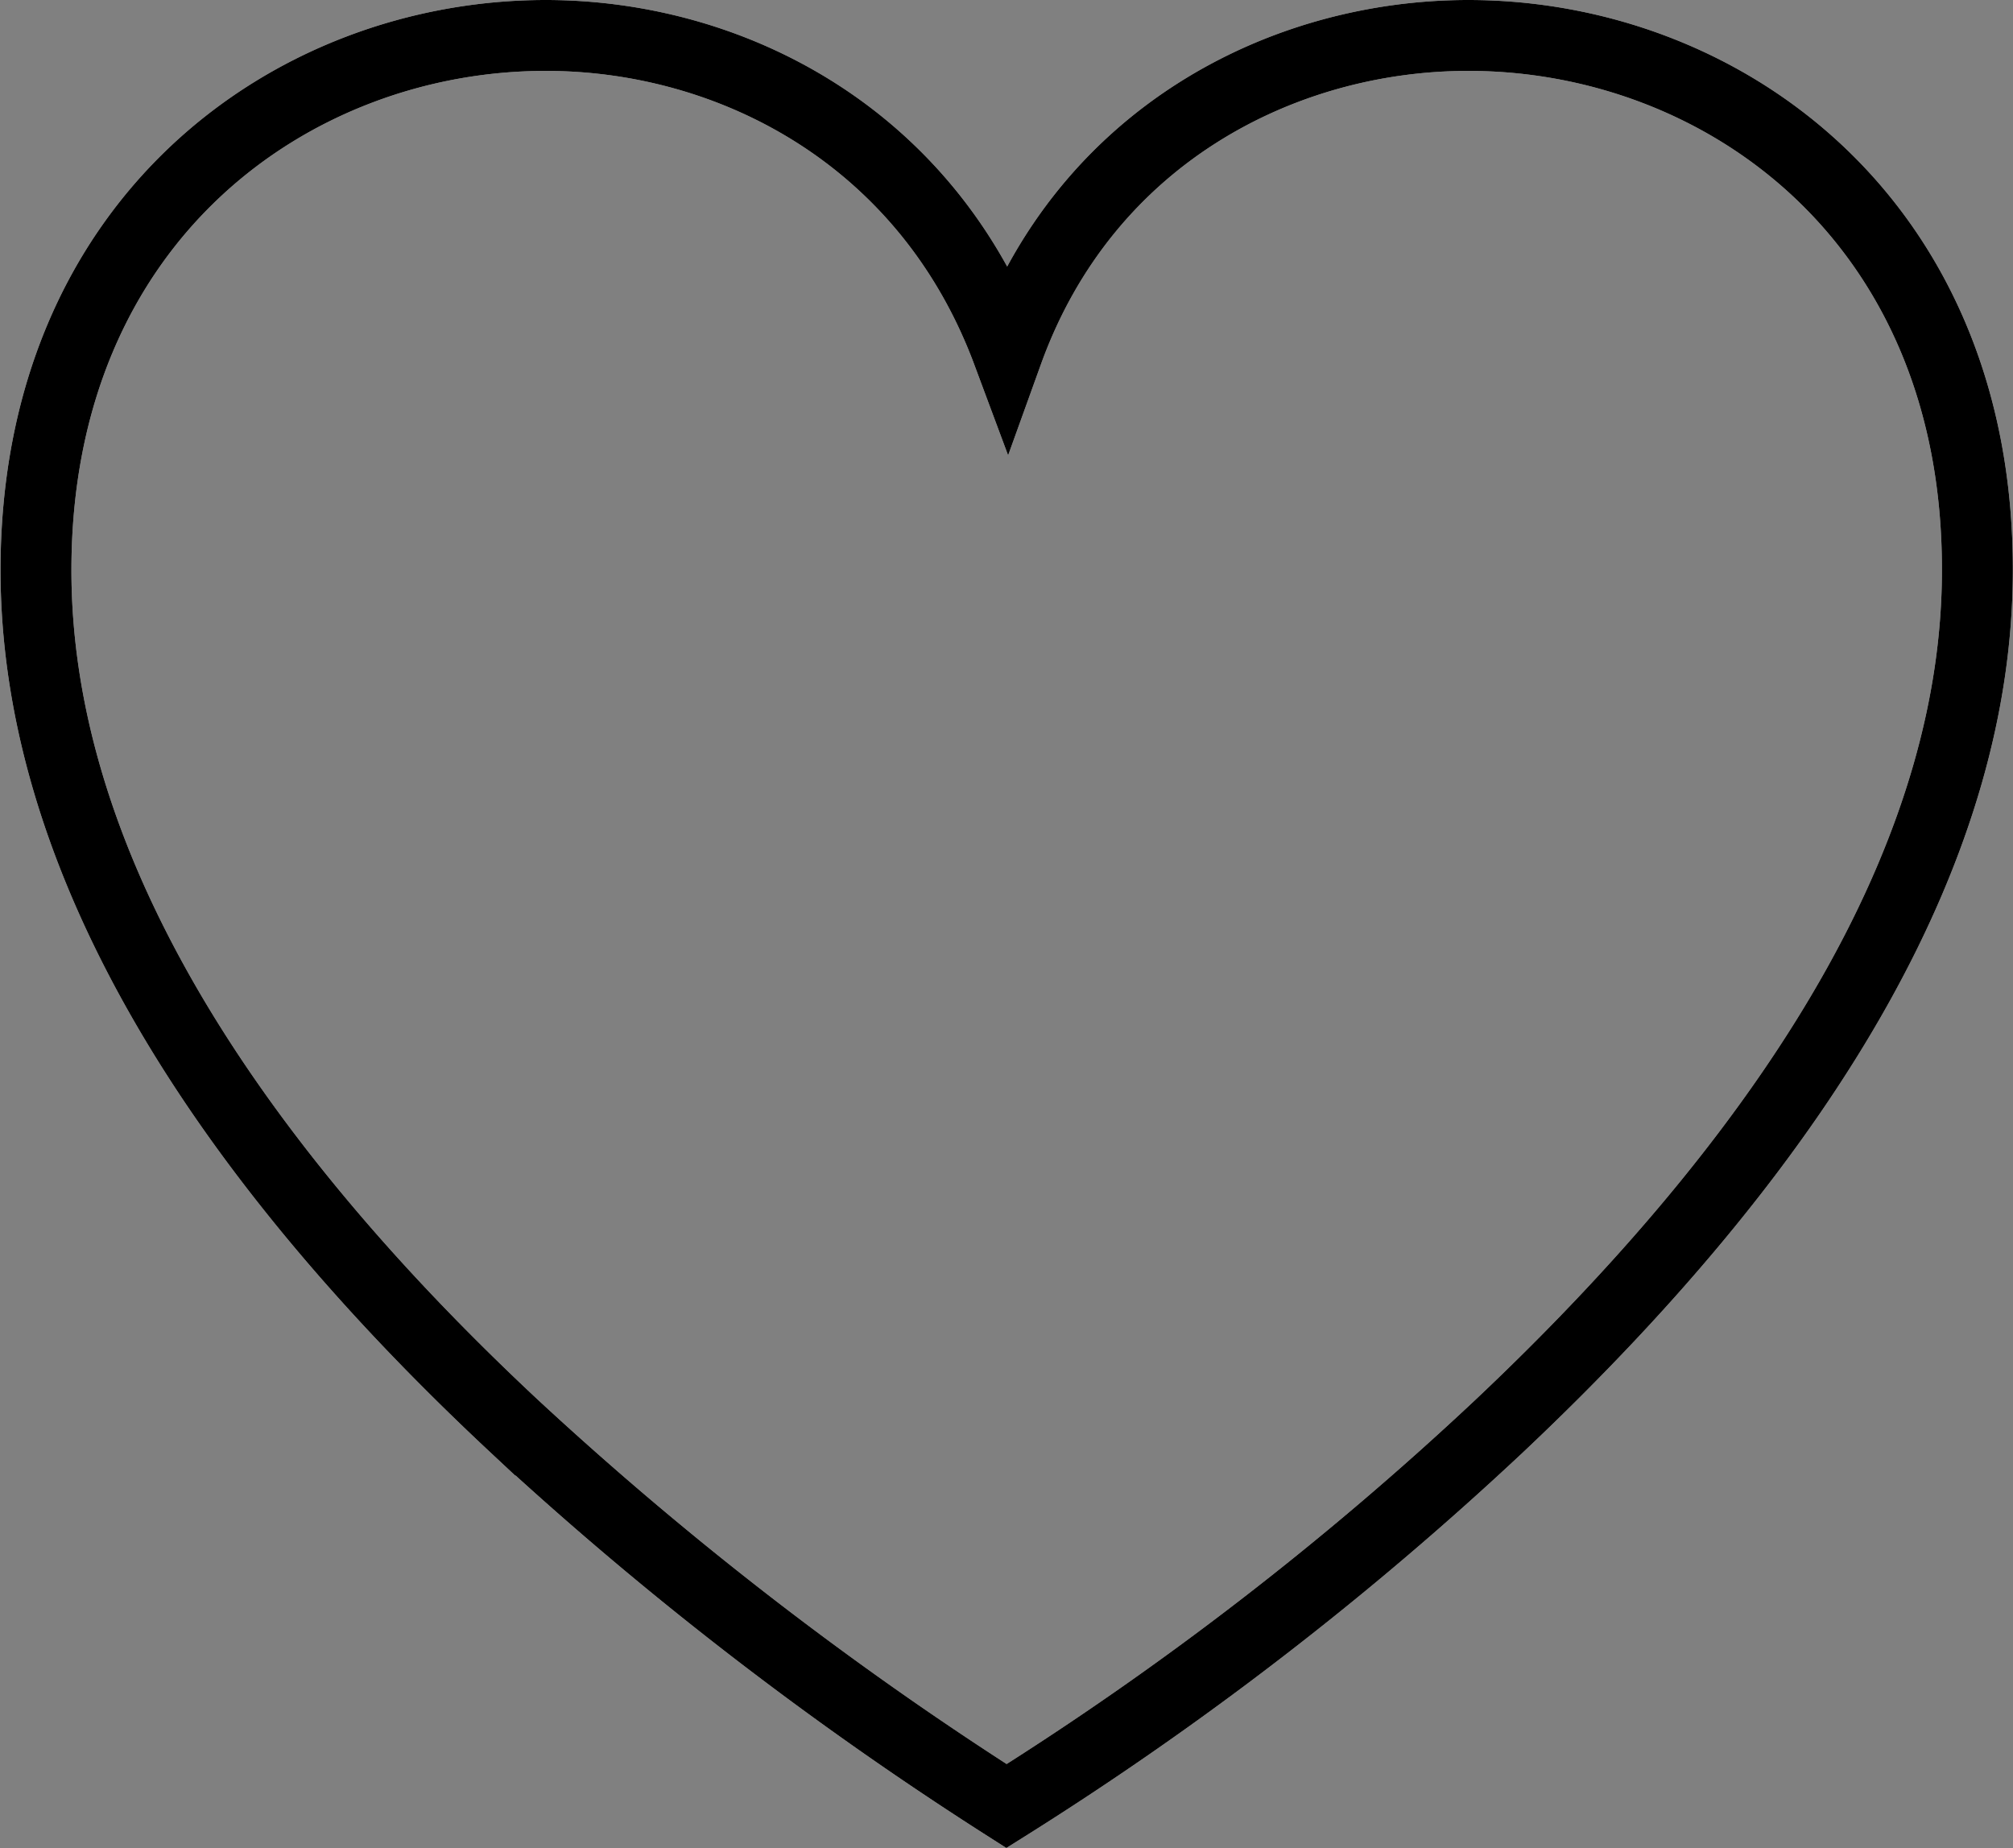 <svg xmlns="http://www.w3.org/2000/svg" viewBox="0 0 113.58 104.27"><rect x="0" y="0" width="113.58" height="104.27" fill="#808080" stroke="none"/><defs><style>.cls-1,.cls-2{fill:none;stroke-miterlimit:10;stroke-width:4px;}.cls-1{stroke:#fff;}.cls-2{stroke:#000;}</style></defs><title>Like_Black</title><g id="WHITE"><path class="cls-1" d="M116.06,34.7c-10.48,0-21.6,5.67-26,17.88C85.51,40.37,74.45,34.7,64,34.7c-14.29,0-28.76,10.36-28.76,30.17,0,15.14,9,31.5,27,48.31A195.51,195.51,0,0,0,90,134.6a181.9,181.9,0,0,0,27.78-21.42c17.93-16.91,27-33.17,27-48.31C144.81,45.06,130.34,34.7,116.06,34.7Z" transform="translate(-33.21 -32.7)"/></g><g id="BLACK"><path class="cls-2" d="M116.06,34.7c-10.48,0-21.6,5.67-26,17.88C85.51,40.37,74.45,34.7,64,34.7c-14.29,0-28.76,10.36-28.76,30.17,0,15.14,9,31.5,27,48.31A195.51,195.51,0,0,0,90,134.6a181.9,181.9,0,0,0,27.78-21.42c17.93-16.91,27-33.17,27-48.31C144.81,45.06,130.34,34.7,116.06,34.7Z" transform="translate(-33.21 -32.7)"/></g></svg>